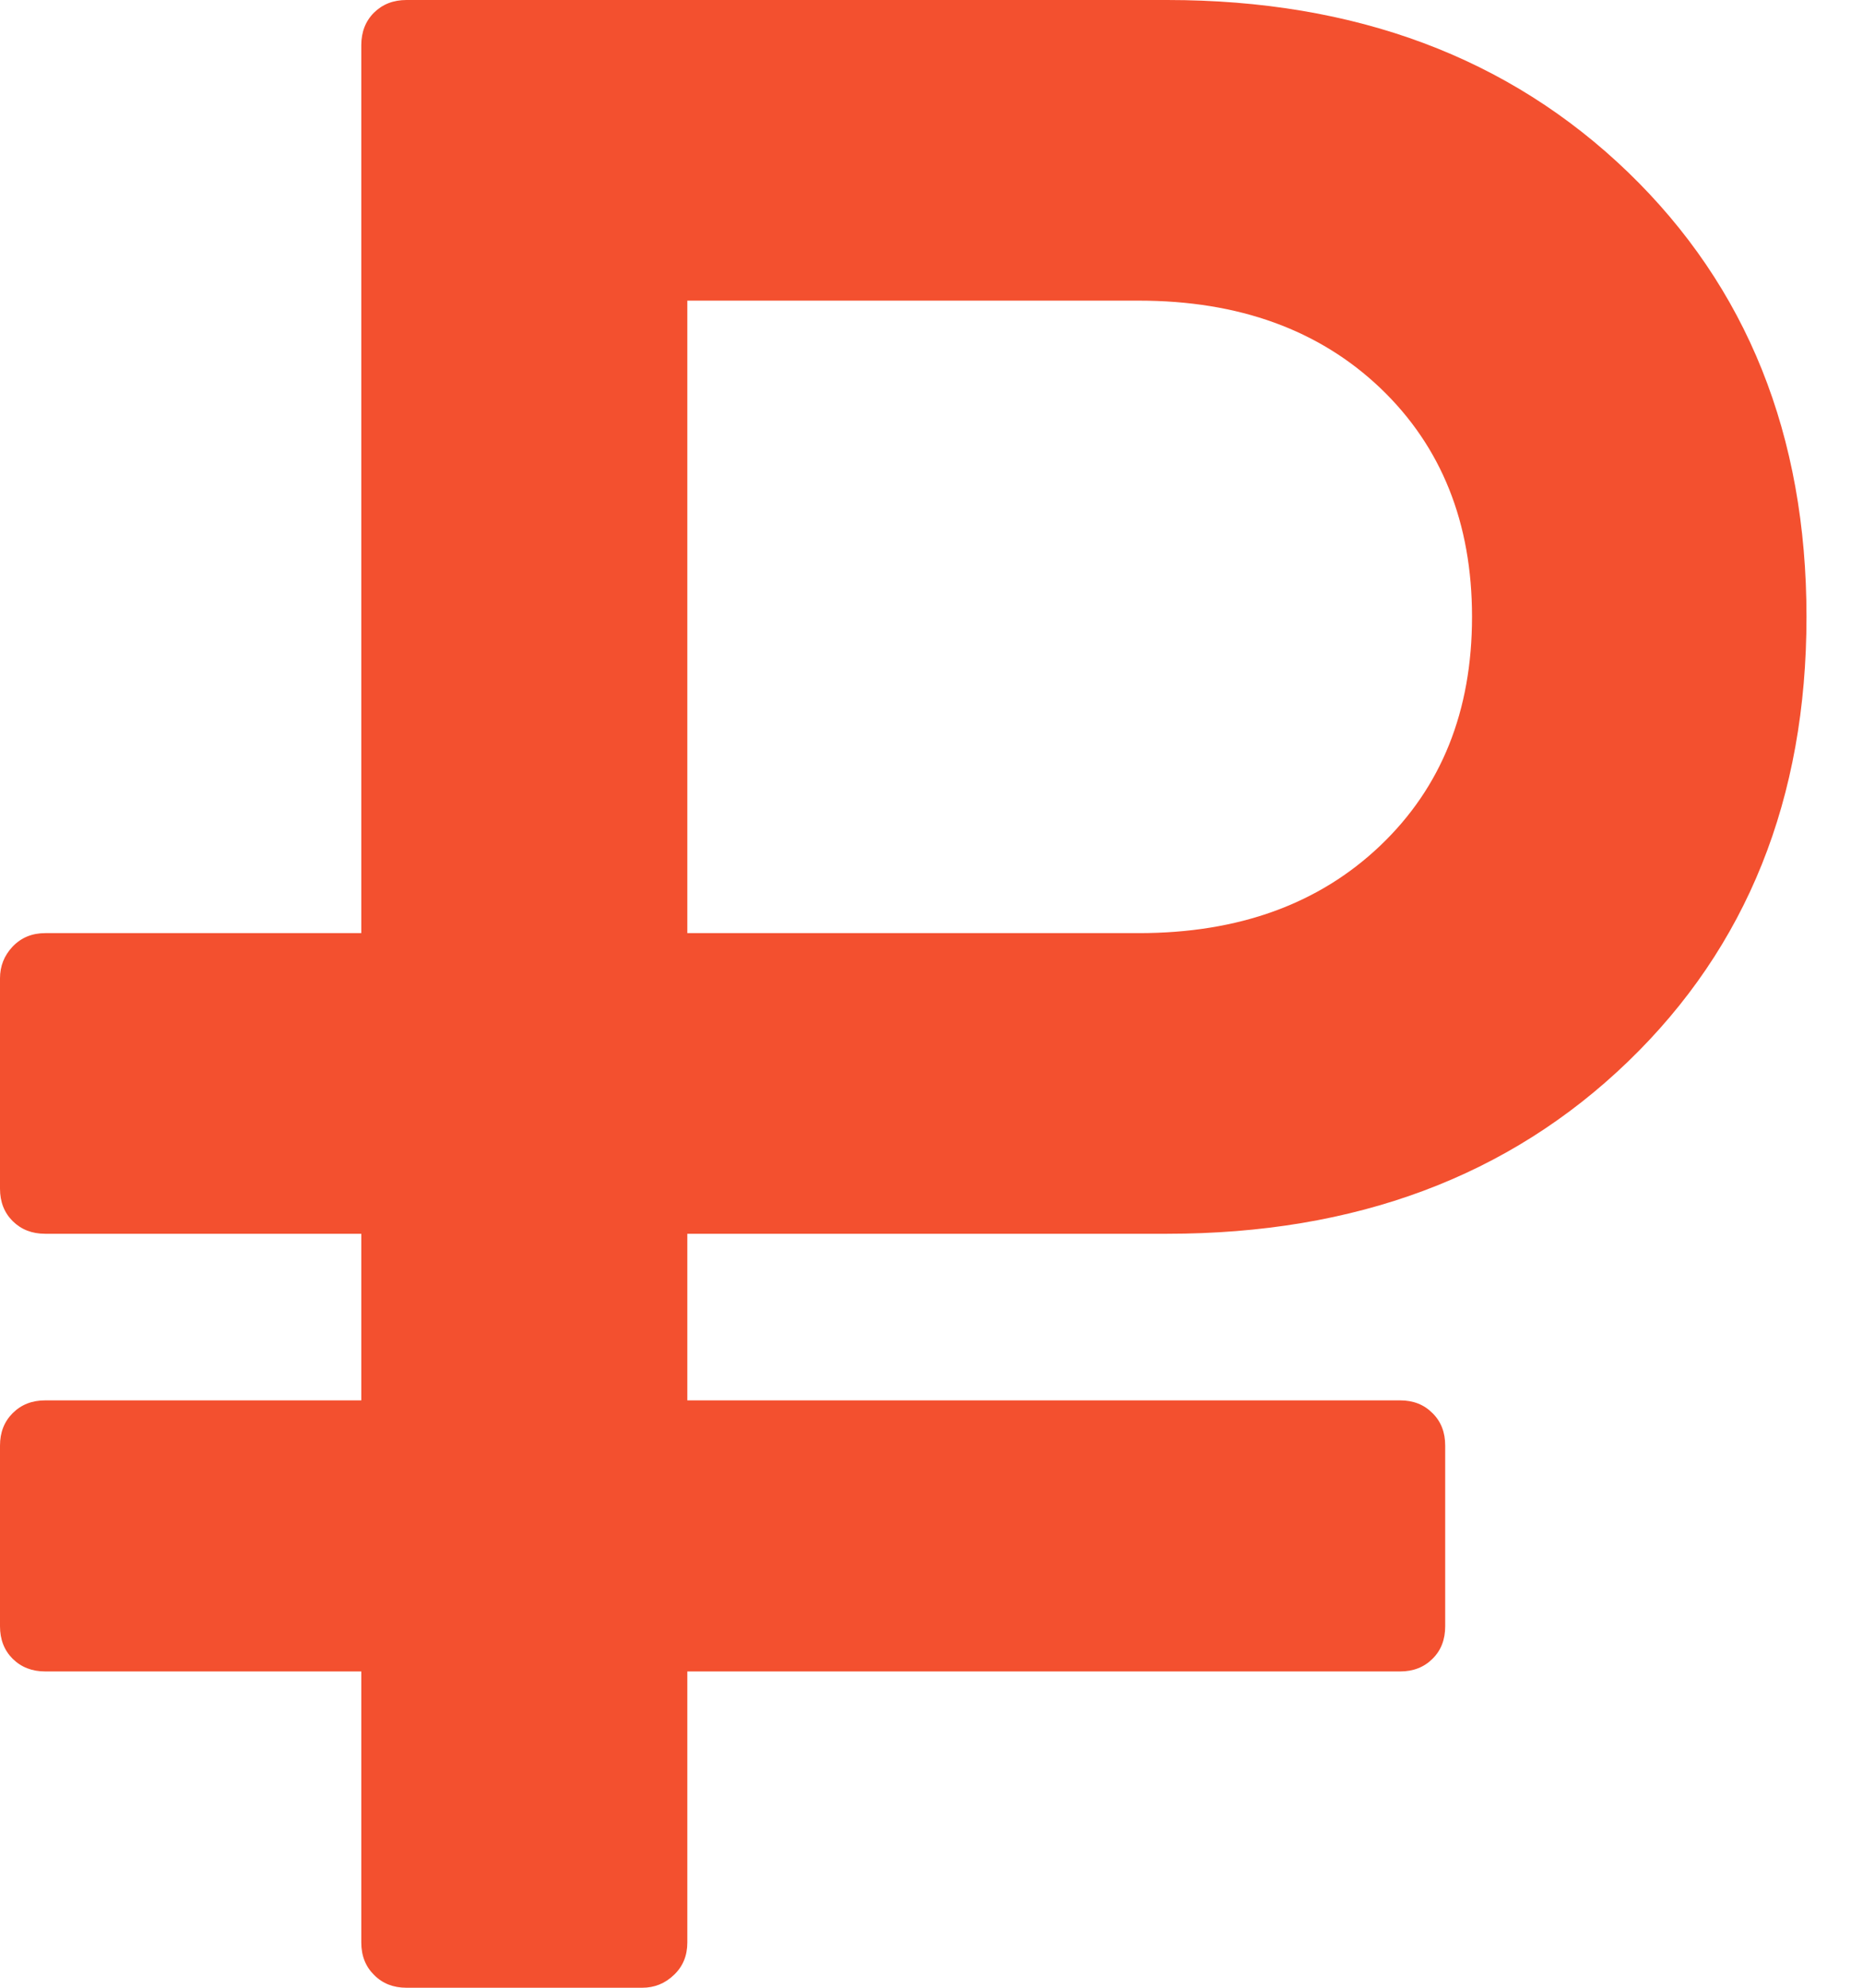 <svg width="15" height="16" viewBox="0 0 15 16" fill="none" xmlns="http://www.w3.org/2000/svg">
<g clip-path="url(#clip0_70_535)">
<path d="M0.364 13.454H2.909V15.636C2.909 15.742 2.943 15.829 3.012 15.897C3.08 15.966 3.167 16 3.273 16H5.171C5.269 16 5.354 15.966 5.426 15.897C5.498 15.829 5.534 15.742 5.534 15.636V13.454H11.273C11.379 13.454 11.466 13.42 11.534 13.352C11.603 13.284 11.636 13.197 11.636 13.09V11.636C11.636 11.53 11.603 11.443 11.534 11.375C11.466 11.306 11.379 11.272 11.273 11.272H5.534V9.931H9.398C10.913 9.931 12.149 9.47 13.108 8.545C14.066 7.621 14.545 6.428 14.545 4.965C14.545 3.504 14.066 2.311 13.108 1.386C12.149 0.462 10.913 -0 9.398 -0H3.273C3.167 -0 3.08 0.034 3.011 0.102C2.943 0.17 2.909 0.258 2.909 0.363V7.511H0.364C0.258 7.511 0.171 7.547 0.102 7.619C0.034 7.691 0 7.776 0 7.875V9.568C0 9.674 0.034 9.761 0.102 9.829C0.171 9.897 0.257 9.931 0.364 9.931H2.909V11.272H0.364C0.258 11.272 0.171 11.306 0.102 11.375C0.034 11.443 0 11.53 0 11.636V13.09C0 13.197 0.034 13.284 0.102 13.352C0.171 13.42 0.258 13.454 0.364 13.454ZM5.534 2.42H9.17C9.973 2.42 10.621 2.655 11.114 3.124C11.606 3.594 11.852 4.208 11.852 4.965C11.852 5.723 11.606 6.337 11.114 6.806C10.621 7.276 9.973 7.511 9.17 7.511H5.534V2.42Z" fill="#F3502F"/>
</g>
<defs>
<clipPath id="clip0_70_535">
<rect width="14.545" height="16" fill="white"/>
</clipPath>
</defs>
</svg>
